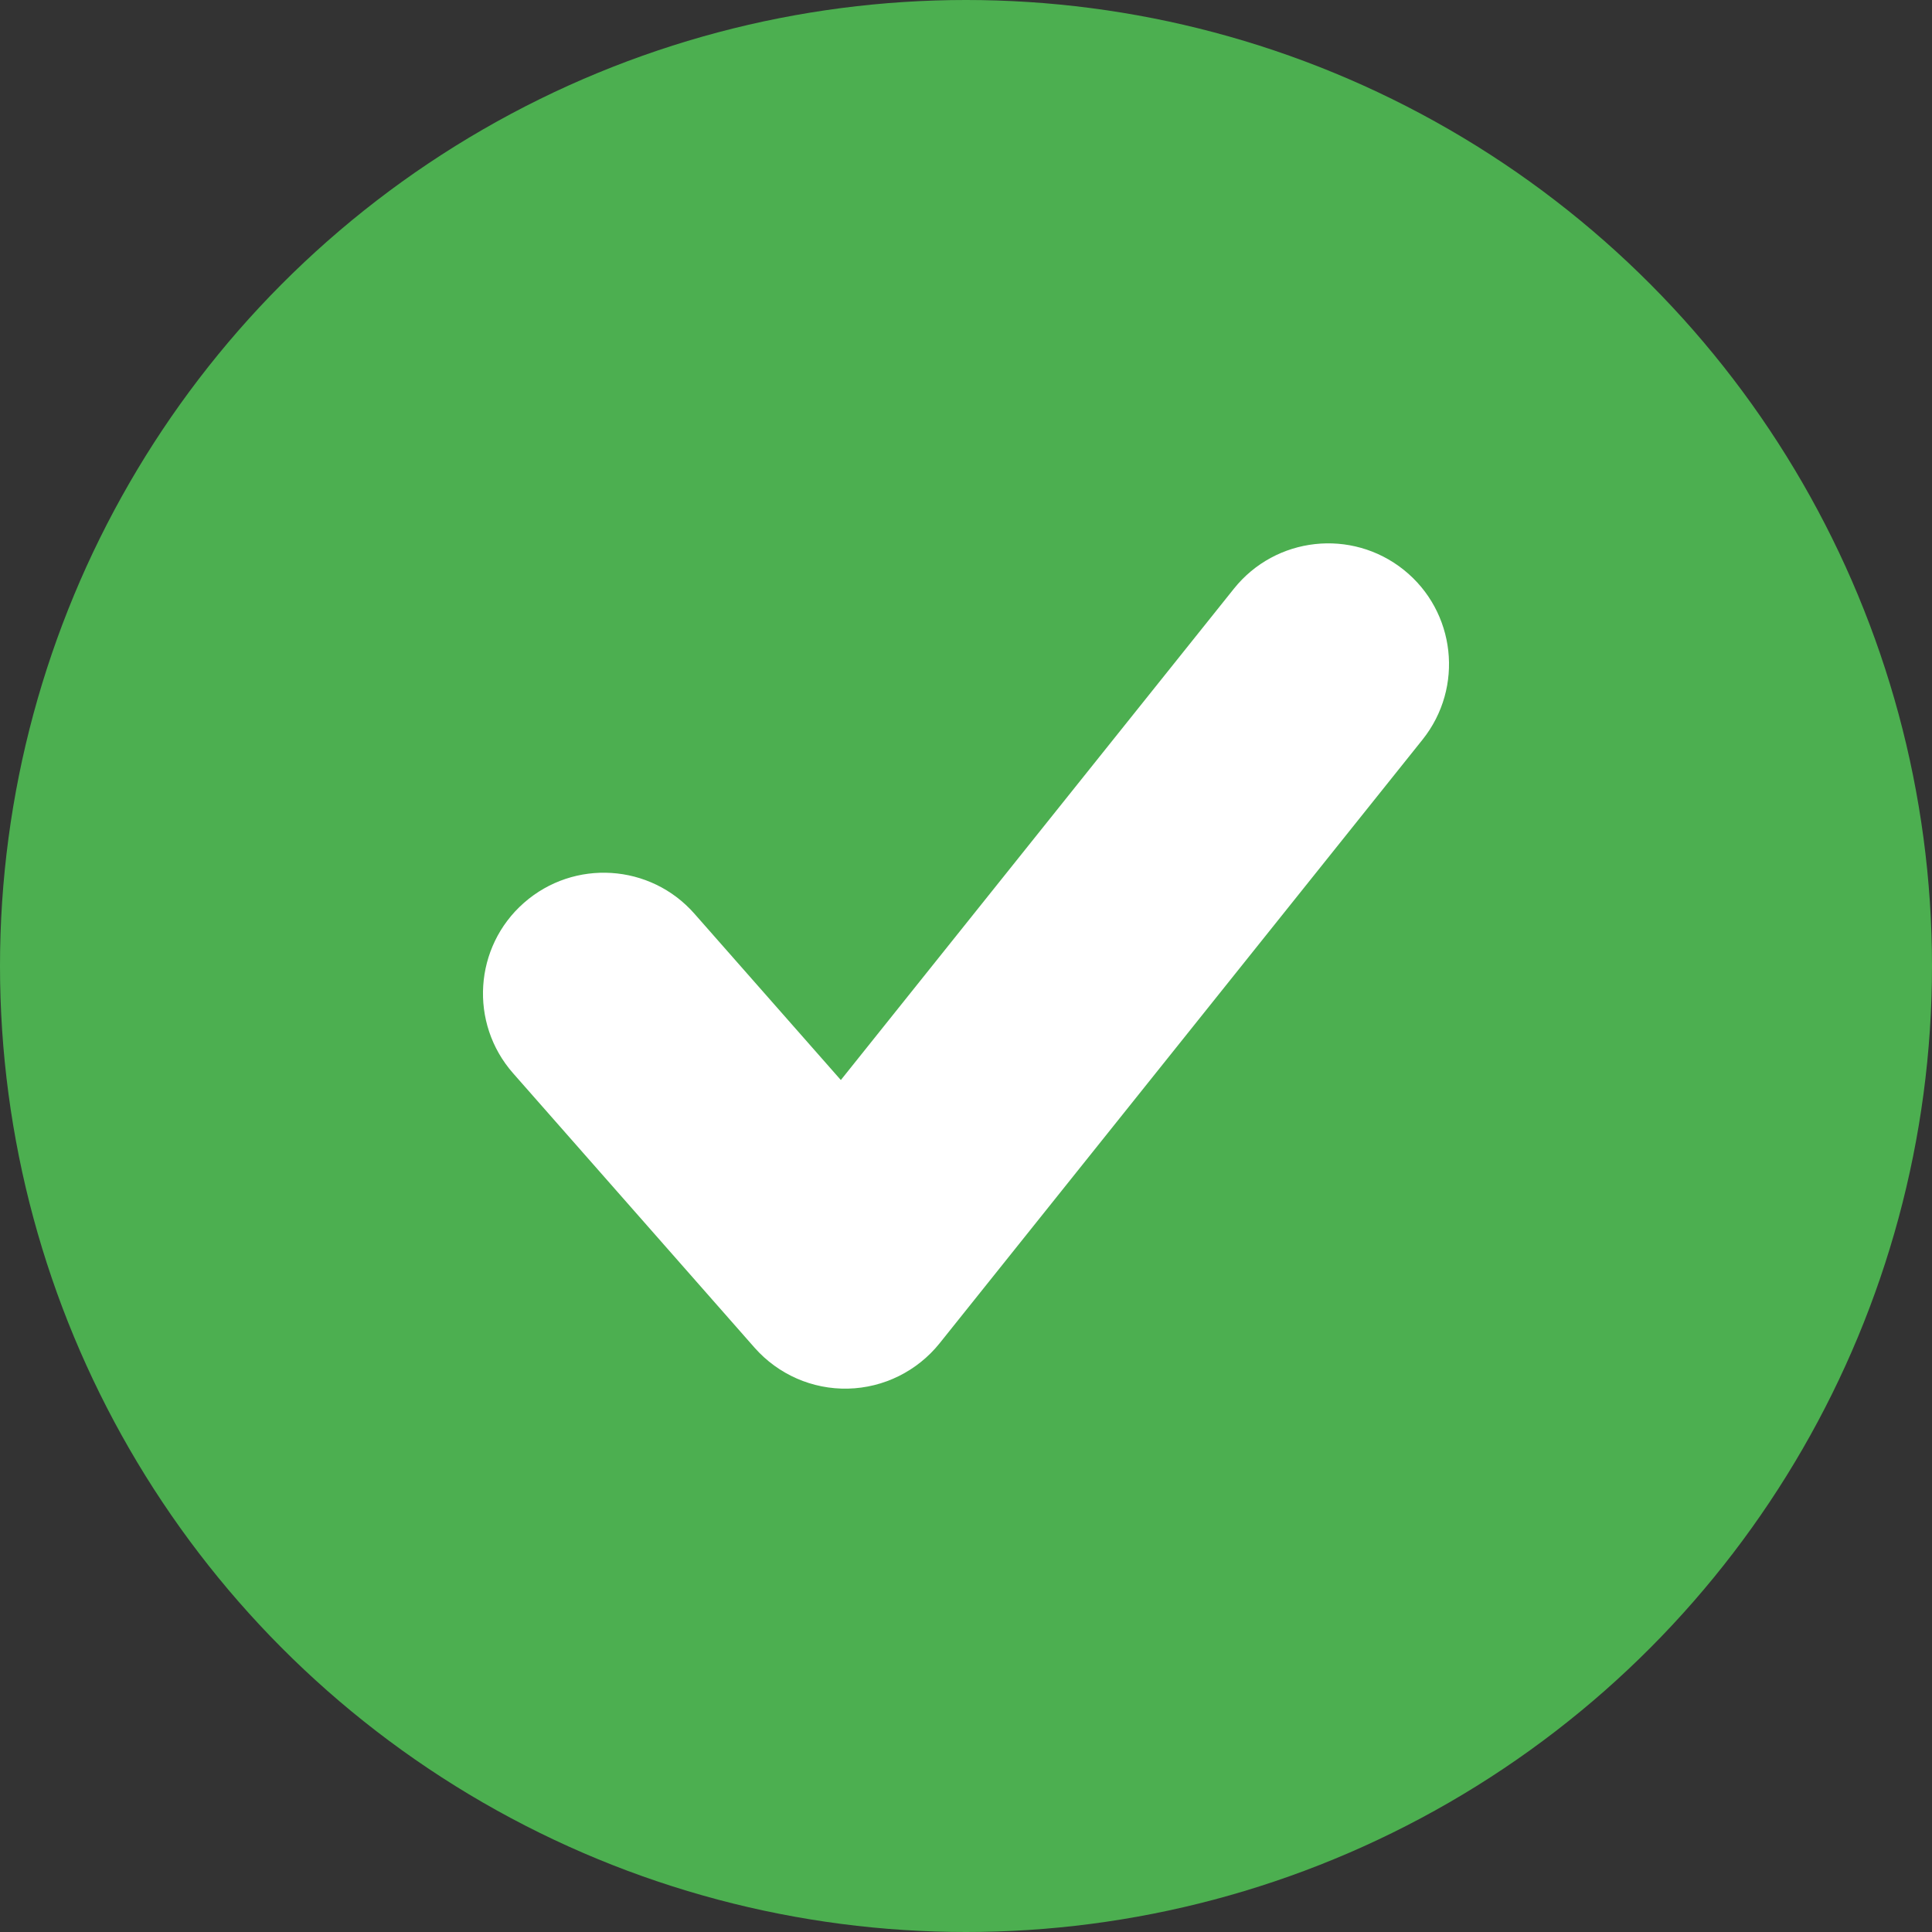 <svg width="16" height="16" viewBox="0 0 16 16" fill="none" xmlns="http://www.w3.org/2000/svg">
<rect x="0" y="0" width="16" height="16" fill="#333333" stroke="none"/>
<circle cx="8" cy="8" r="8" fill="#4CAF50"/>
<path d="M5.751 7.567C5.386 7.152 4.754 7.112 4.339 7.477C3.925 7.841 3.884 8.473 4.249 8.888L5.751 7.567ZM7 10.5L6.249 11.161C6.445 11.383 6.728 11.507 7.023 11.5C7.319 11.493 7.596 11.355 7.781 11.125L7 10.5ZM11.781 6.125C12.126 5.693 12.056 5.064 11.625 4.719C11.193 4.374 10.564 4.444 10.219 4.875L11.781 6.125ZM4.249 8.888L6.249 11.161L7.751 9.839L5.751 7.567L4.249 8.888ZM7.781 11.125L11.781 6.125L10.219 4.875L6.219 9.875L7.781 11.125Z" fill="white"/>
</svg>
